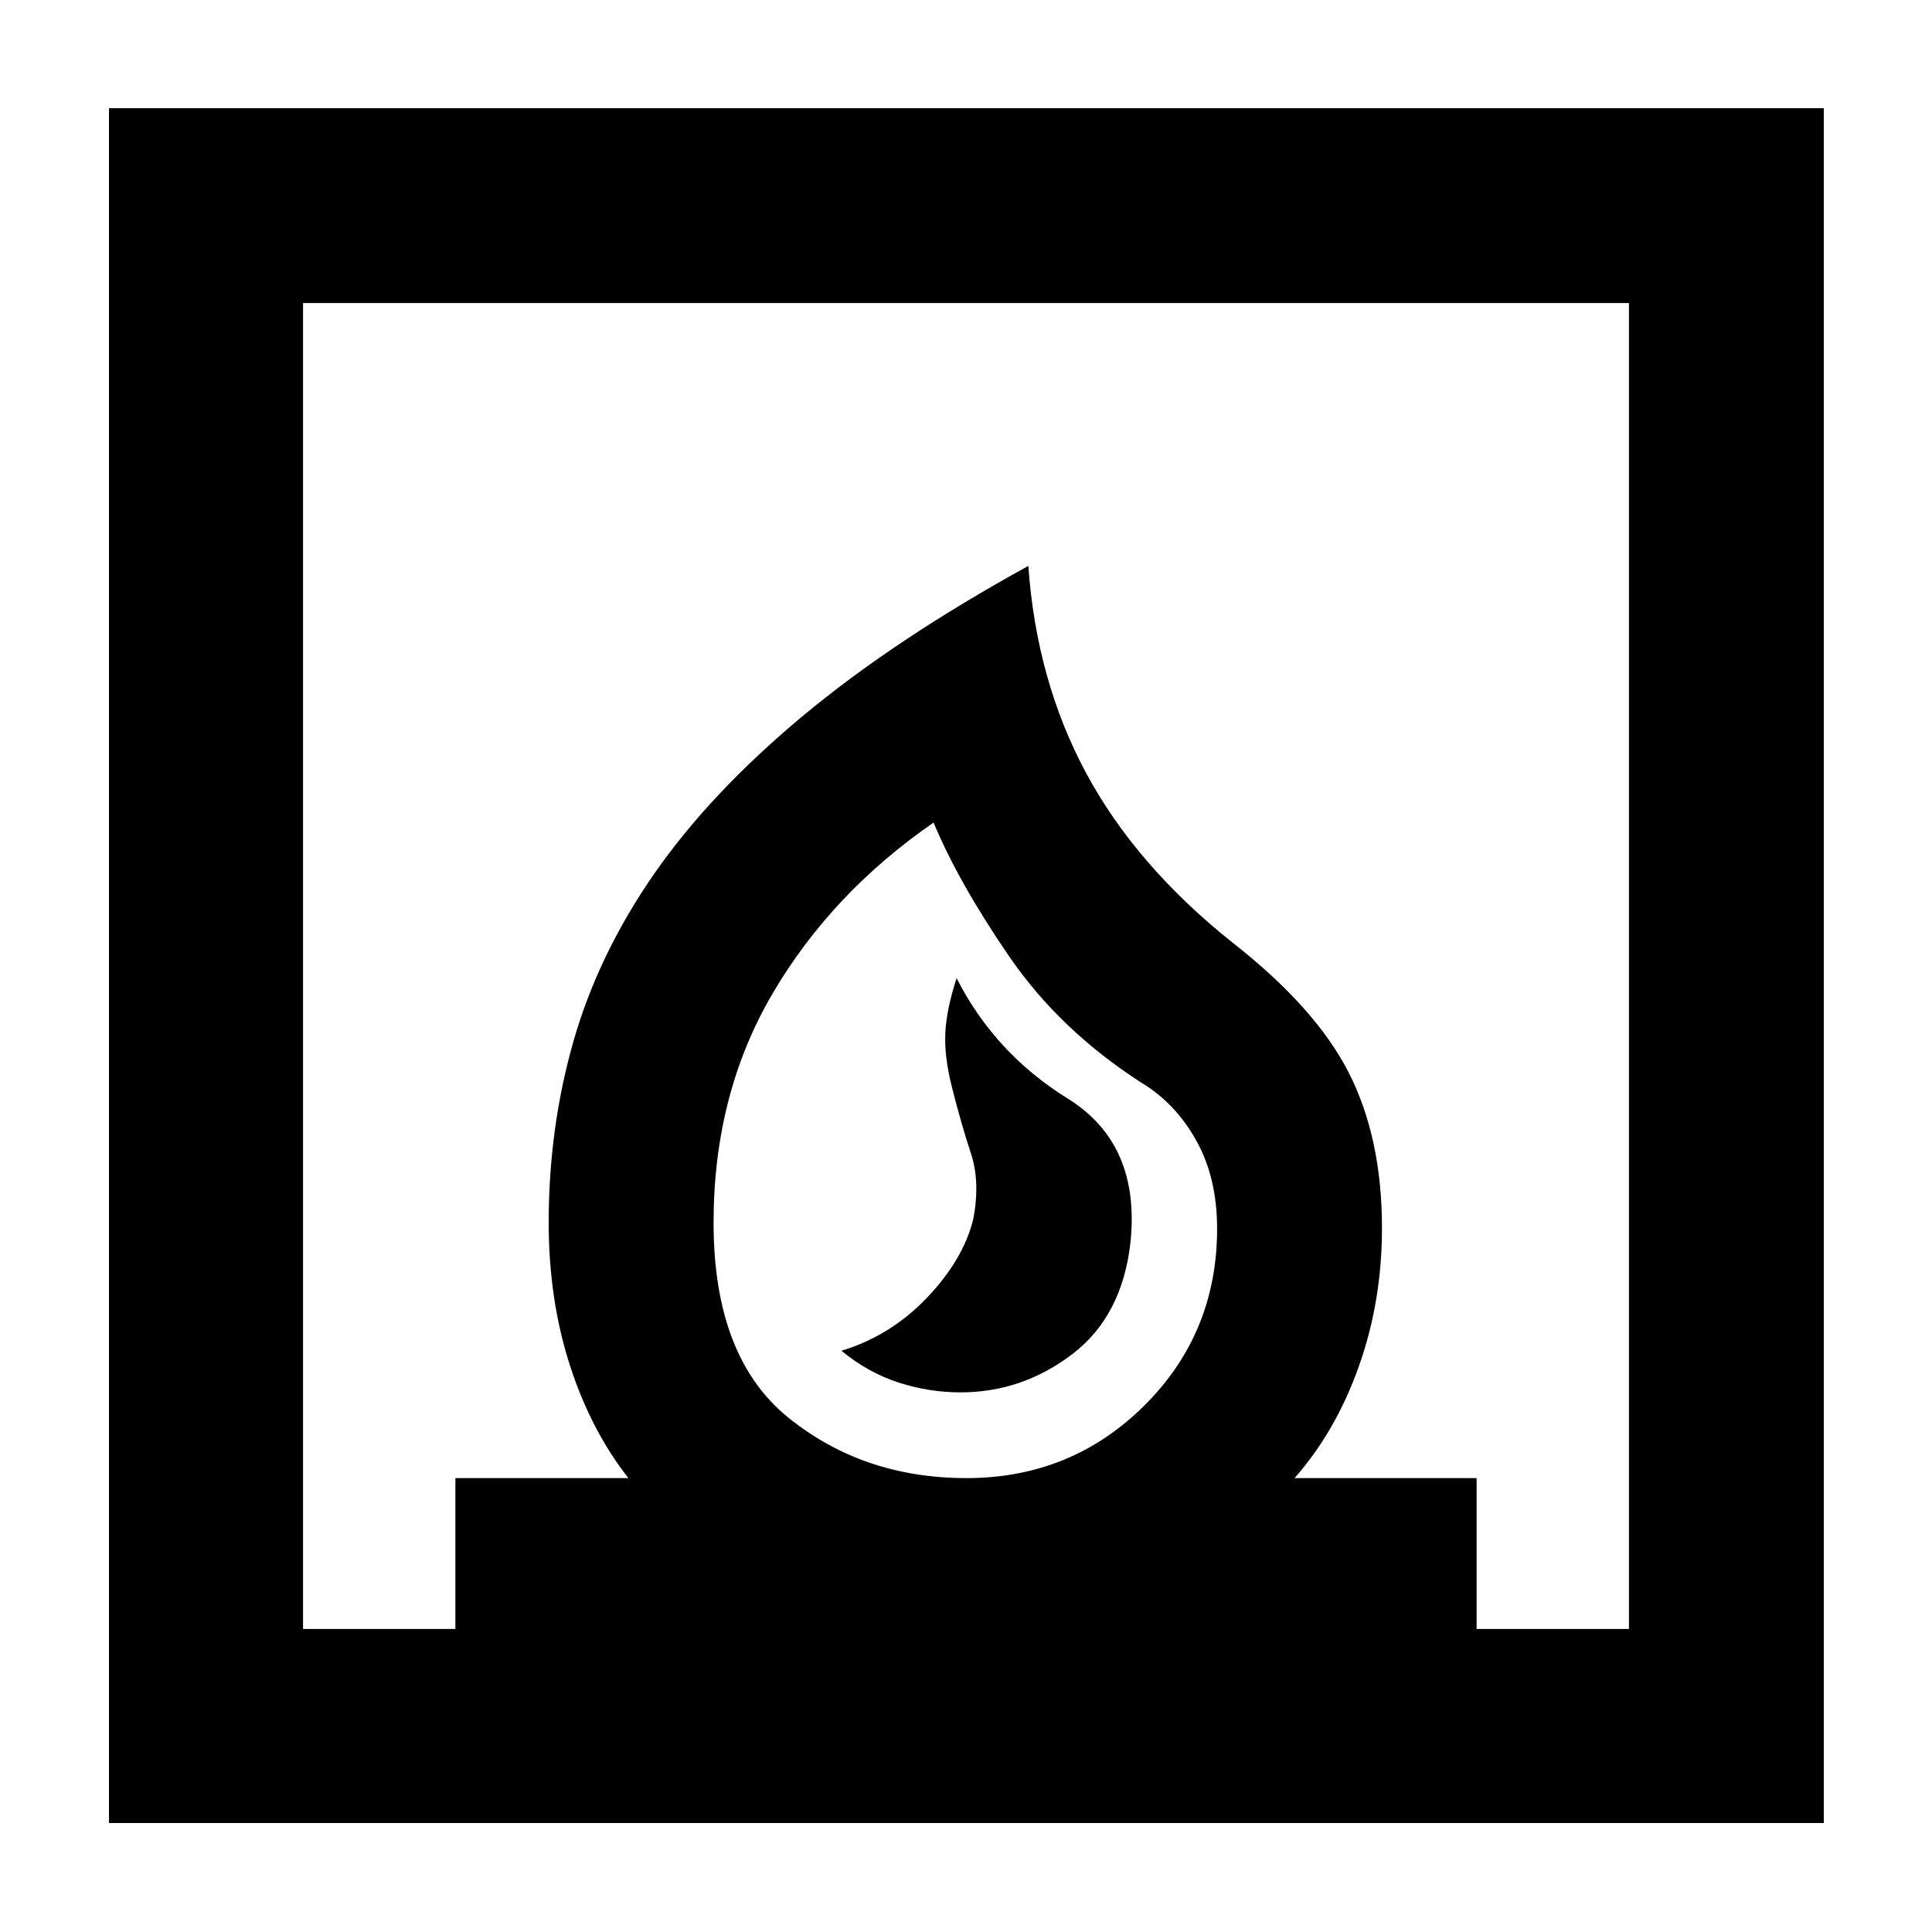 <svg xmlns="http://www.w3.org/2000/svg" height="40" viewBox="0 -960 960 960" width="40"><path d="M418.1-288.81q13.44 11 28.53 15.83 15.1 4.84 30.59 4.84 30.64 0 55.53-18.94 24.89-18.93 28.99-55.69 5-48.91-31.2-71.37-36.21-22.47-55.21-59.8-5 15.33-5.6 27.05-.6 11.72 3.27 27.05 4.64 18.43 9.42 32.88 4.78 14.44 1.12 33.02-5 20-23 38.85-18 18.84-42.44 26.28ZM54.15-54.15v-852.08h852.08v852.08H54.15Zm426.06-171.39q52.06 0 88.31-35.97 36.25-35.98 36.25-87.95 0-25.32-10.34-43.8-10.33-18.48-27-28.58-40.79-26.2-65.95-62.89-25.16-36.69-37.59-66.54-50.64 34.95-79.98 84.92-29.34 49.98-29.34 113.95 0 66.81 37.19 96.84 37.19 30.02 88.45 30.02Zm-329.63 74.96h75.7v-74.96h85.97q-18.68-23.78-29.15-56.28-10.46-32.5-10.46-70.71 0-47.19 12.4-90.39 12.4-43.19 40.19-83.14 27.8-39.94 73.57-78.09 45.77-38.15 112.17-74.64 4.03 56.88 28.6 102.71 24.58 45.82 72.34 84.04 41.68 32.52 58.23 64.96 16.55 32.43 16.55 77.34 0 36.36-11.5 68.71-11.51 32.35-31.94 55.49h90.47v74.96h75.7v-658.84H150.58v658.84ZM480-225.54Z"/></svg>